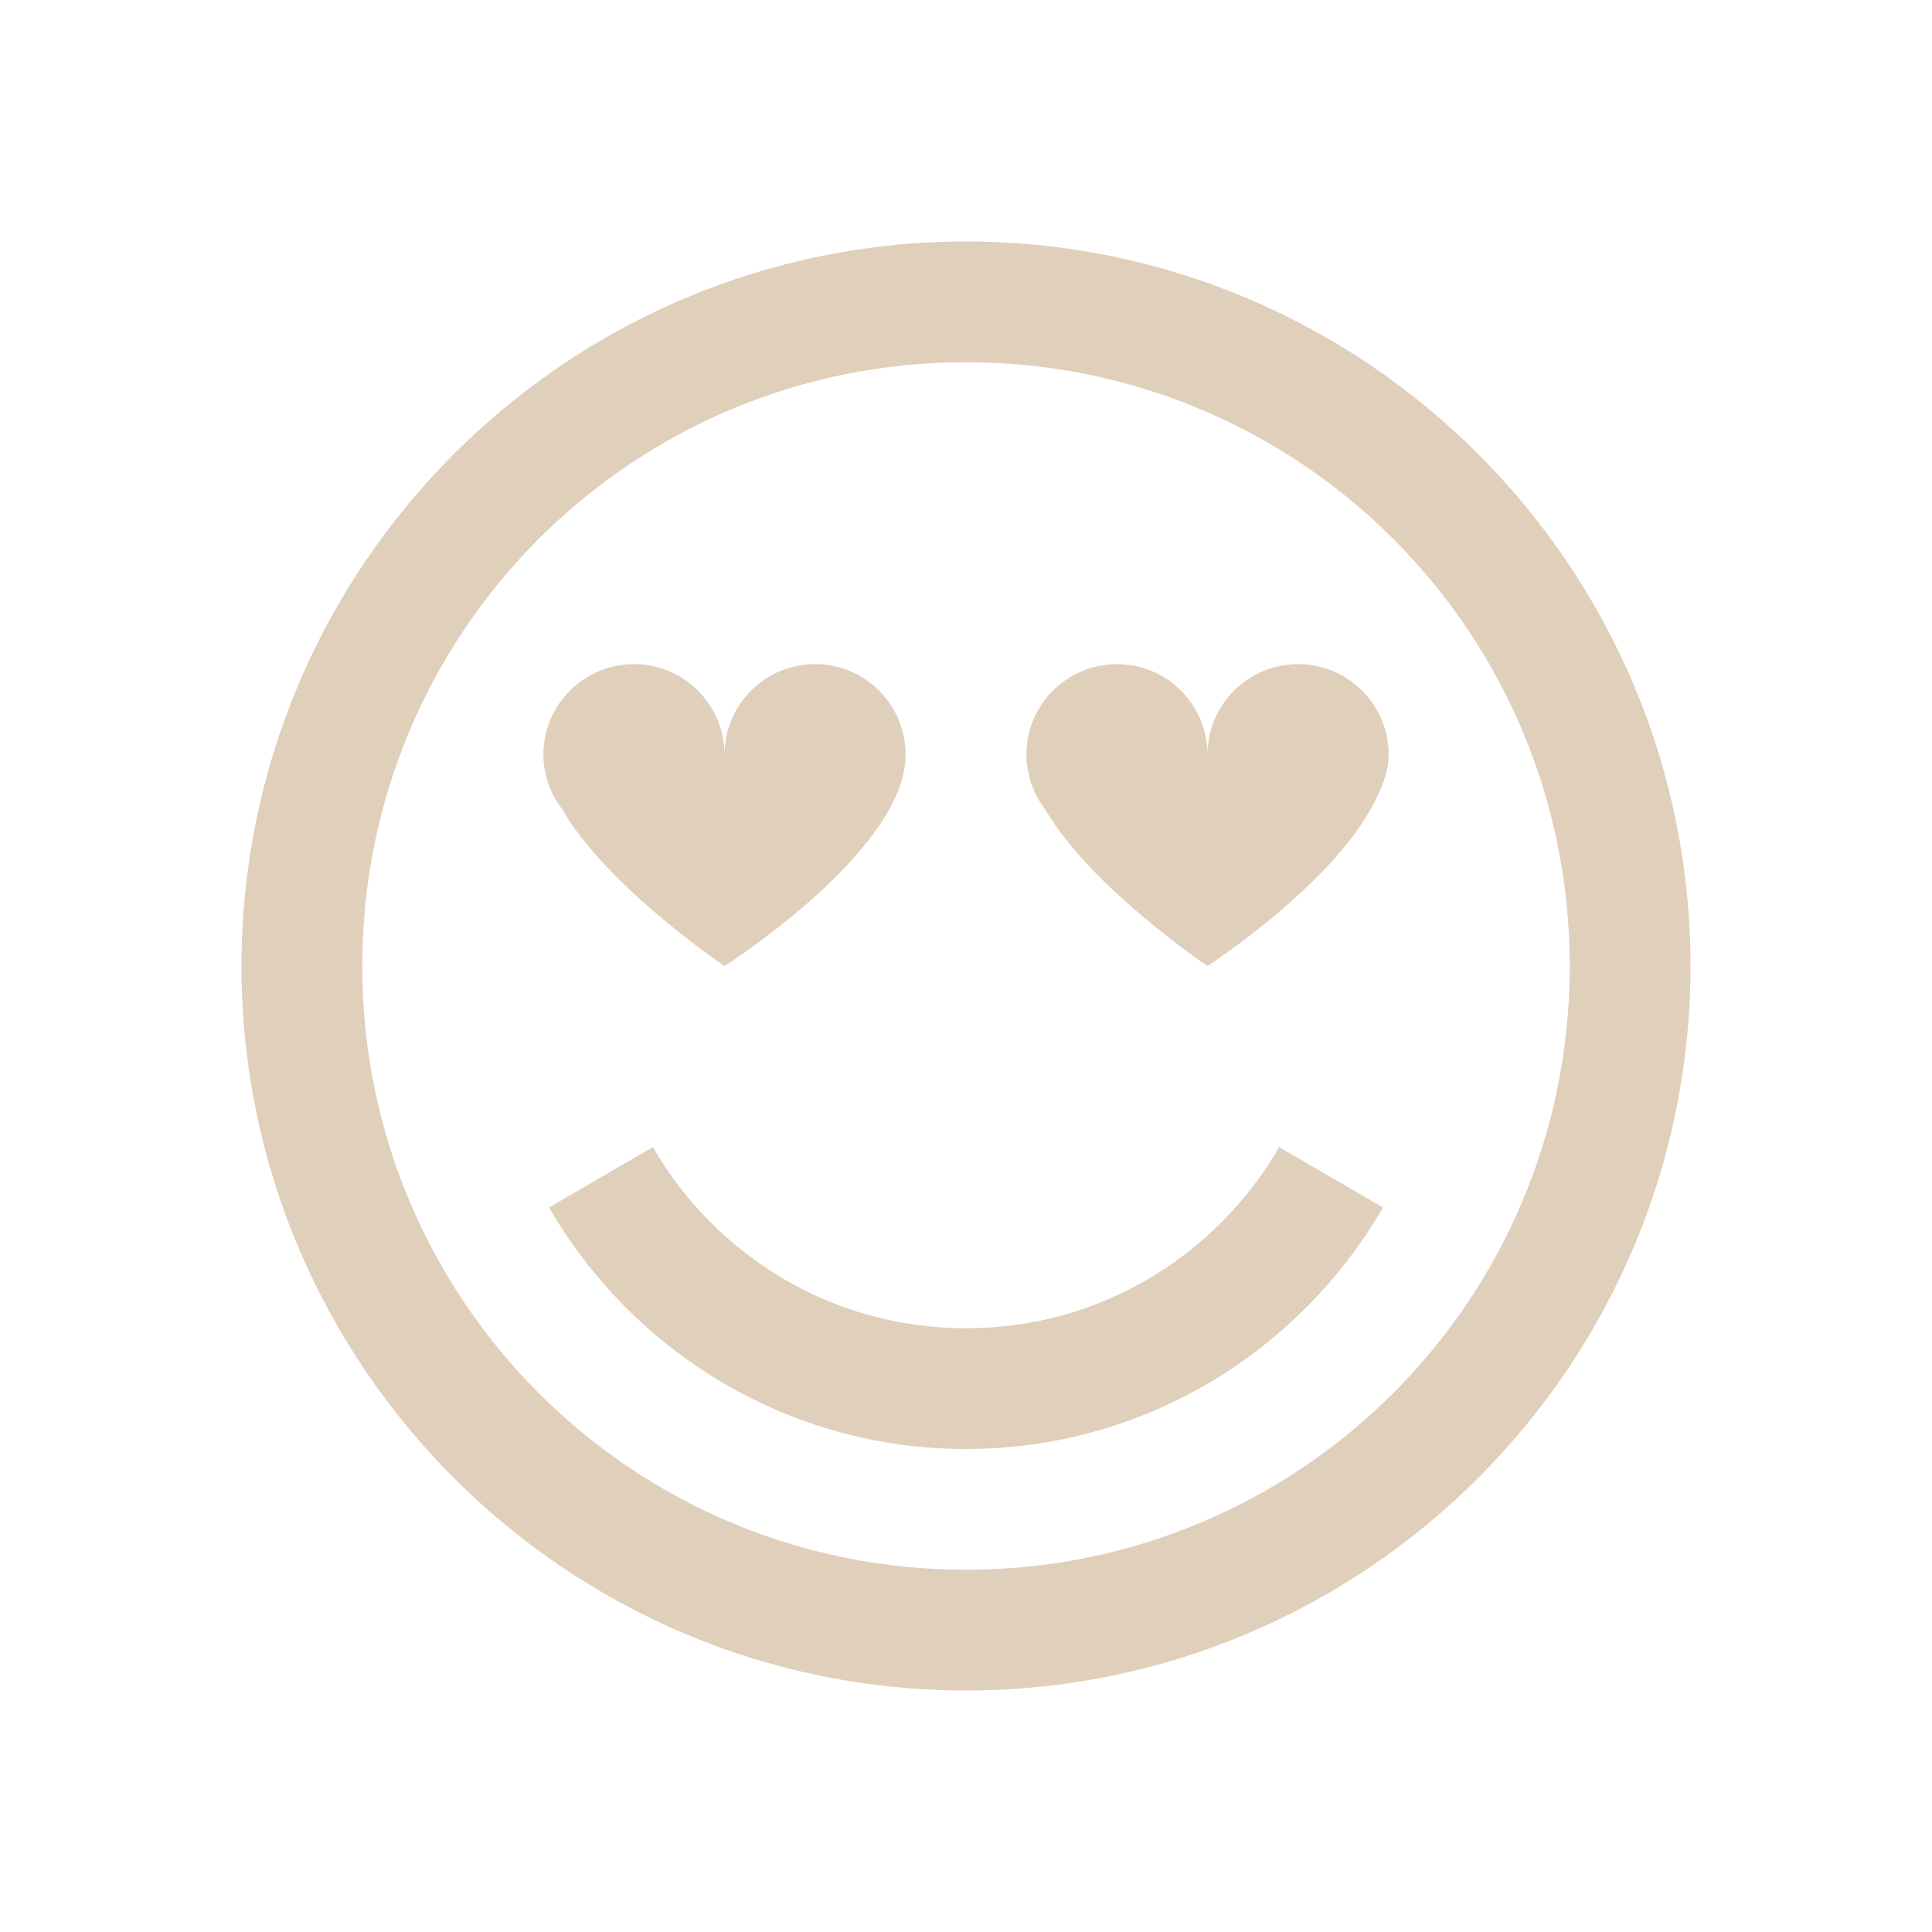 <svg width="40" height="40" viewBox="0 0 40 40" fill="none" xmlns="http://www.w3.org/2000/svg">
<path d="M20 5C11.729 5 5 11.729 5 20C5 28.271 11.729 35 20 35C28.271 35 35 28.271 35 20C35 11.729 28.271 5 20 5ZM20 7.5C26.919 7.5 32.5 13.081 32.5 20C32.5 26.919 26.919 32.5 20 32.5C13.081 32.5 7.5 26.919 7.5 20C7.5 13.081 13.081 7.5 20 7.5ZM13.125 13.75C12.09 13.75 11.25 14.59 11.25 15.625C11.25 15.742 11.26 15.854 11.289 15.977C11.343 16.274 11.465 16.528 11.641 16.758C12.578 18.374 15 20 15 20C15 20 18.75 17.617 18.75 15.625C18.75 14.59 17.91 13.75 16.875 13.75C15.84 13.75 15 14.59 15 15.625C15 14.59 14.16 13.75 13.125 13.75ZM23.125 13.75C22.09 13.75 21.25 14.59 21.25 15.625C21.25 15.742 21.26 15.854 21.289 15.977C21.343 16.274 21.465 16.528 21.641 16.758C22.578 18.374 25 20 25 20C25 20 27.485 18.389 28.398 16.719C28.599 16.348 28.75 15.986 28.75 15.625C28.75 14.59 27.91 13.75 26.875 13.75C25.84 13.75 25 14.59 25 15.625C25 14.59 24.16 13.75 23.125 13.75ZM13.516 23.75L11.367 25C13.096 27.983 16.309 30 20 30C23.691 30 26.904 27.983 28.633 25L26.484 23.75C25.186 25.991 22.783 27.5 20 27.5C17.217 27.5 14.815 25.991 13.516 23.75Z" fill="#E0CFBA"/>
</svg>
